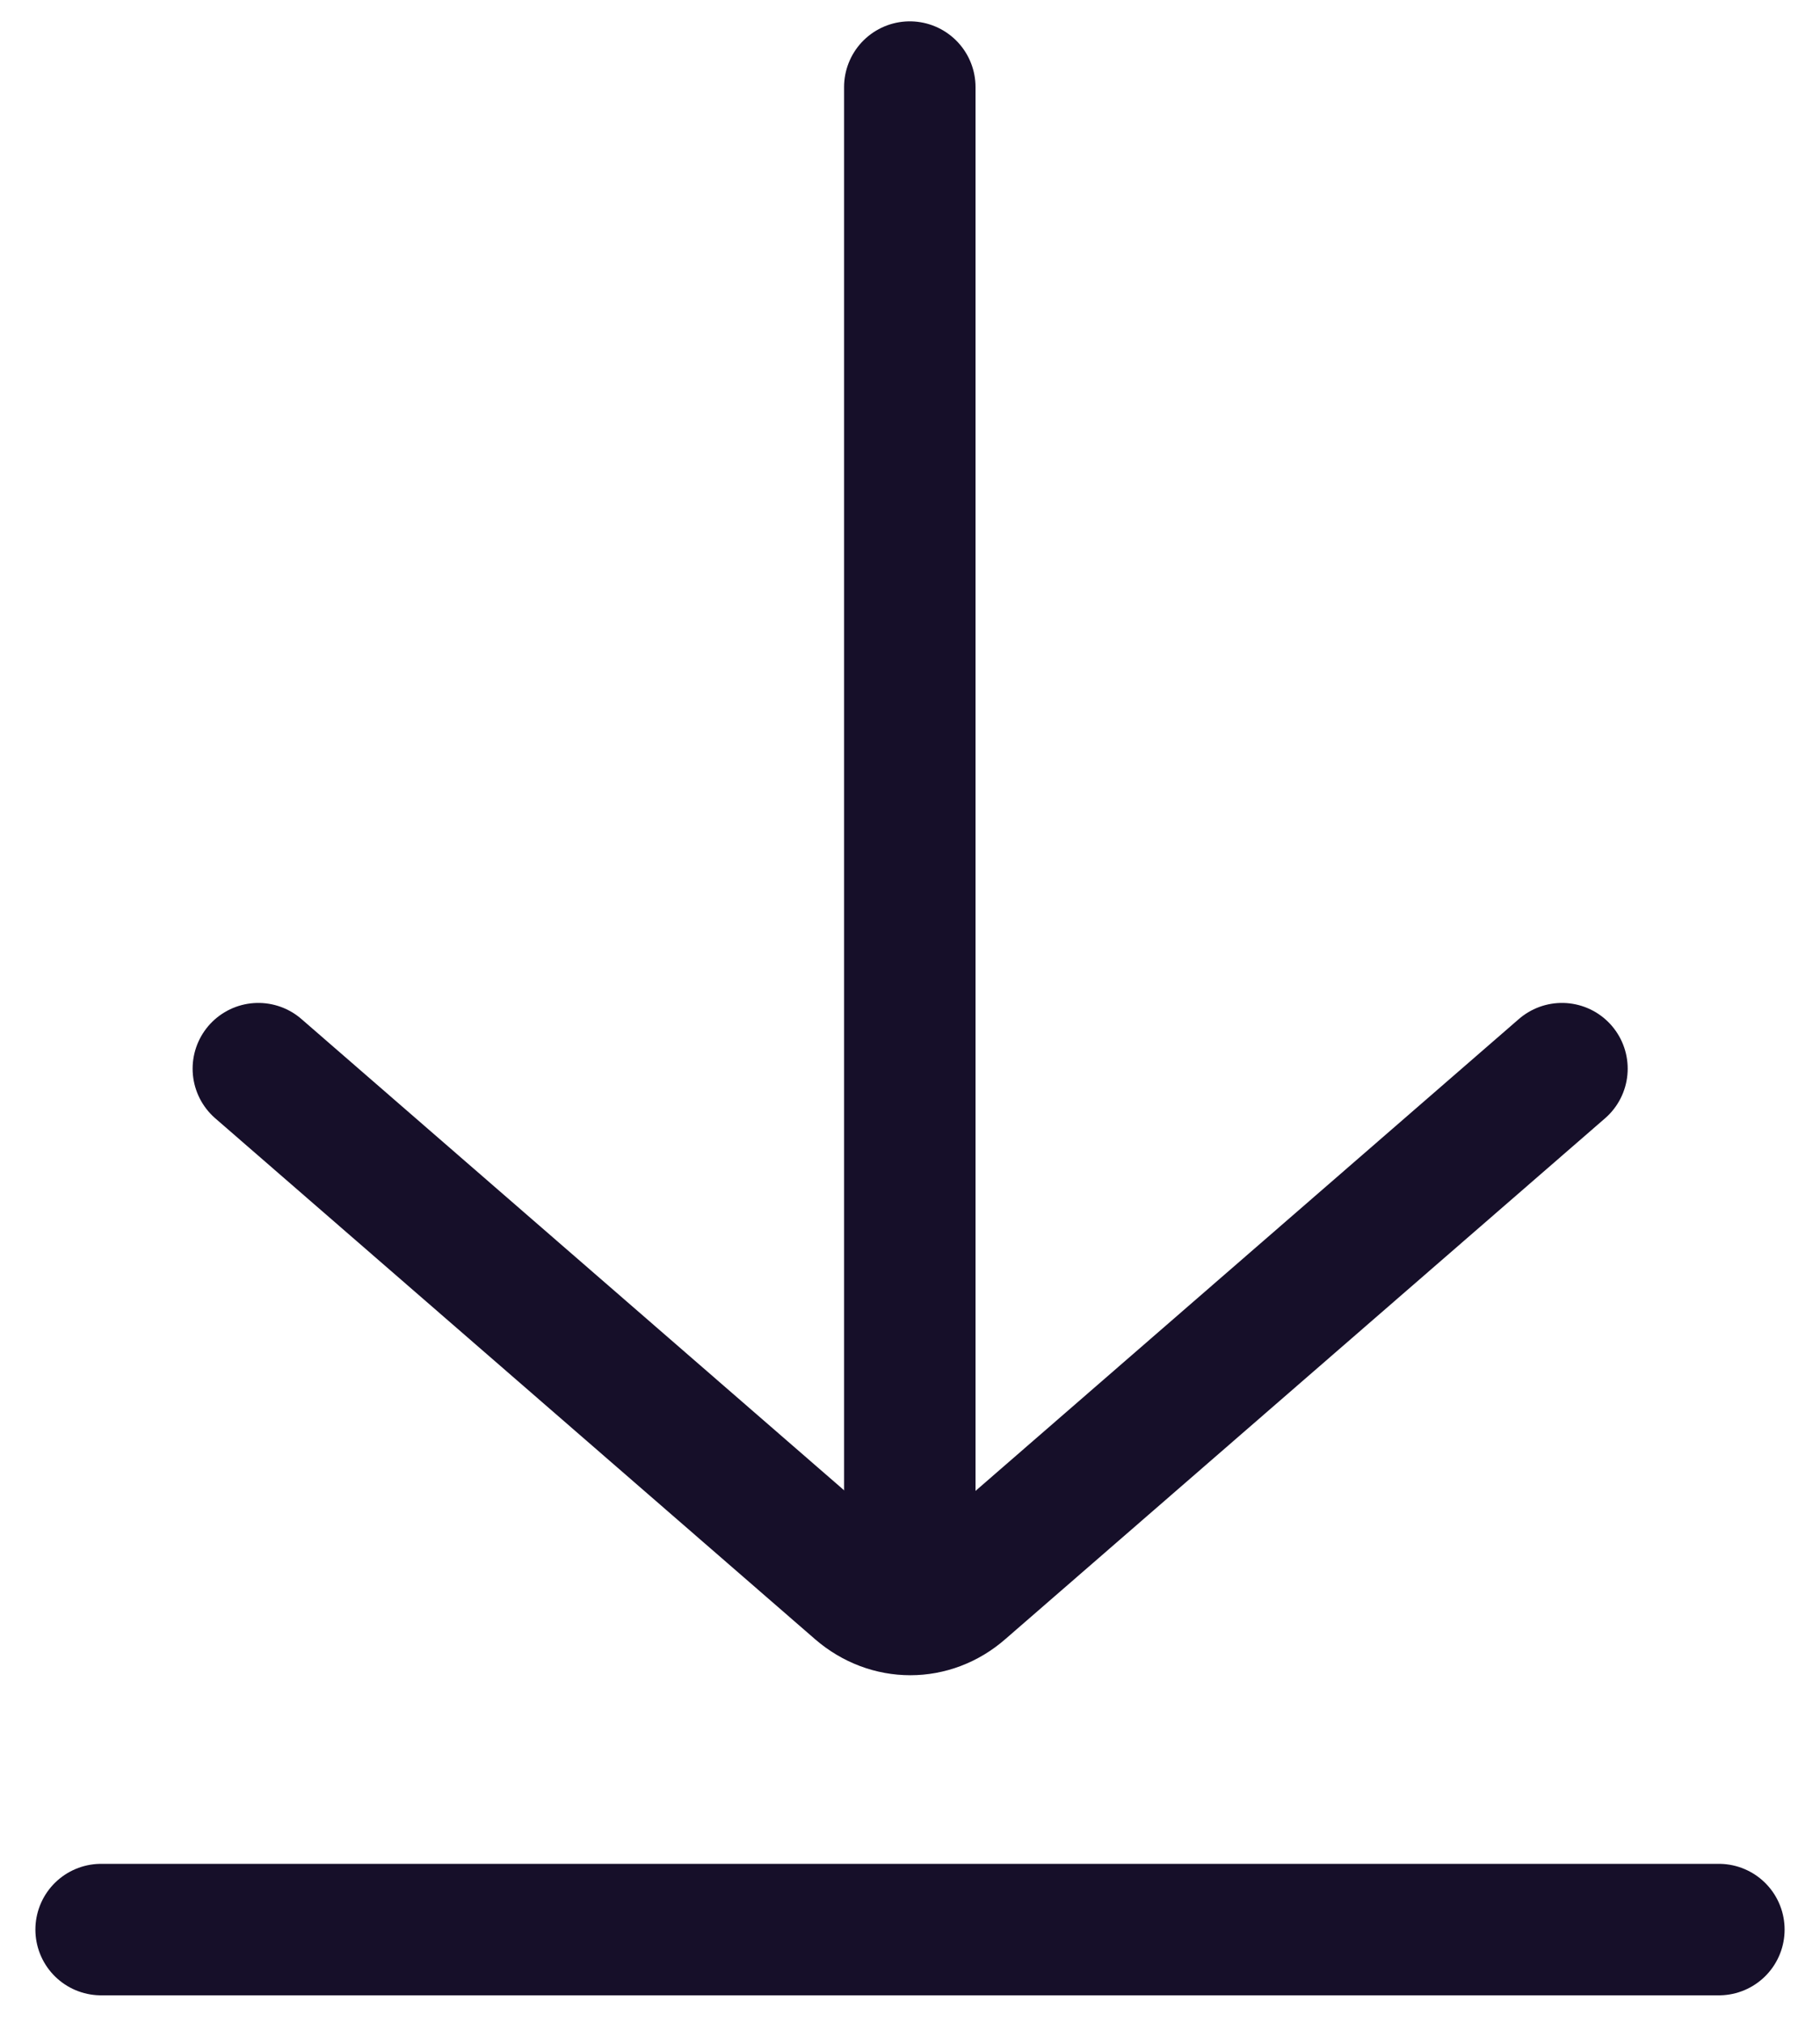 <svg width="18" height="20" viewBox="0 0 18 20" fill="none" xmlns="http://www.w3.org/2000/svg">
<path d="M1 19.078H17" stroke="#160F29" stroke-width="1.3" stroke-miterlimit="10" stroke-linecap="round"/>
<path d="M8.998 0.861V15.329" stroke="#160F29" stroke-width="1.3" stroke-miterlimit="10" stroke-linecap="round"/>
<path d="M15.448 10.566L12.225 13.364L9.516 15.716C9.216 15.979 8.791 15.979 8.487 15.716L5.778 13.364L2.555 10.566" stroke="#160F29" stroke-width="1.3" stroke-miterlimit="10" stroke-linecap="round"/>
</svg>
